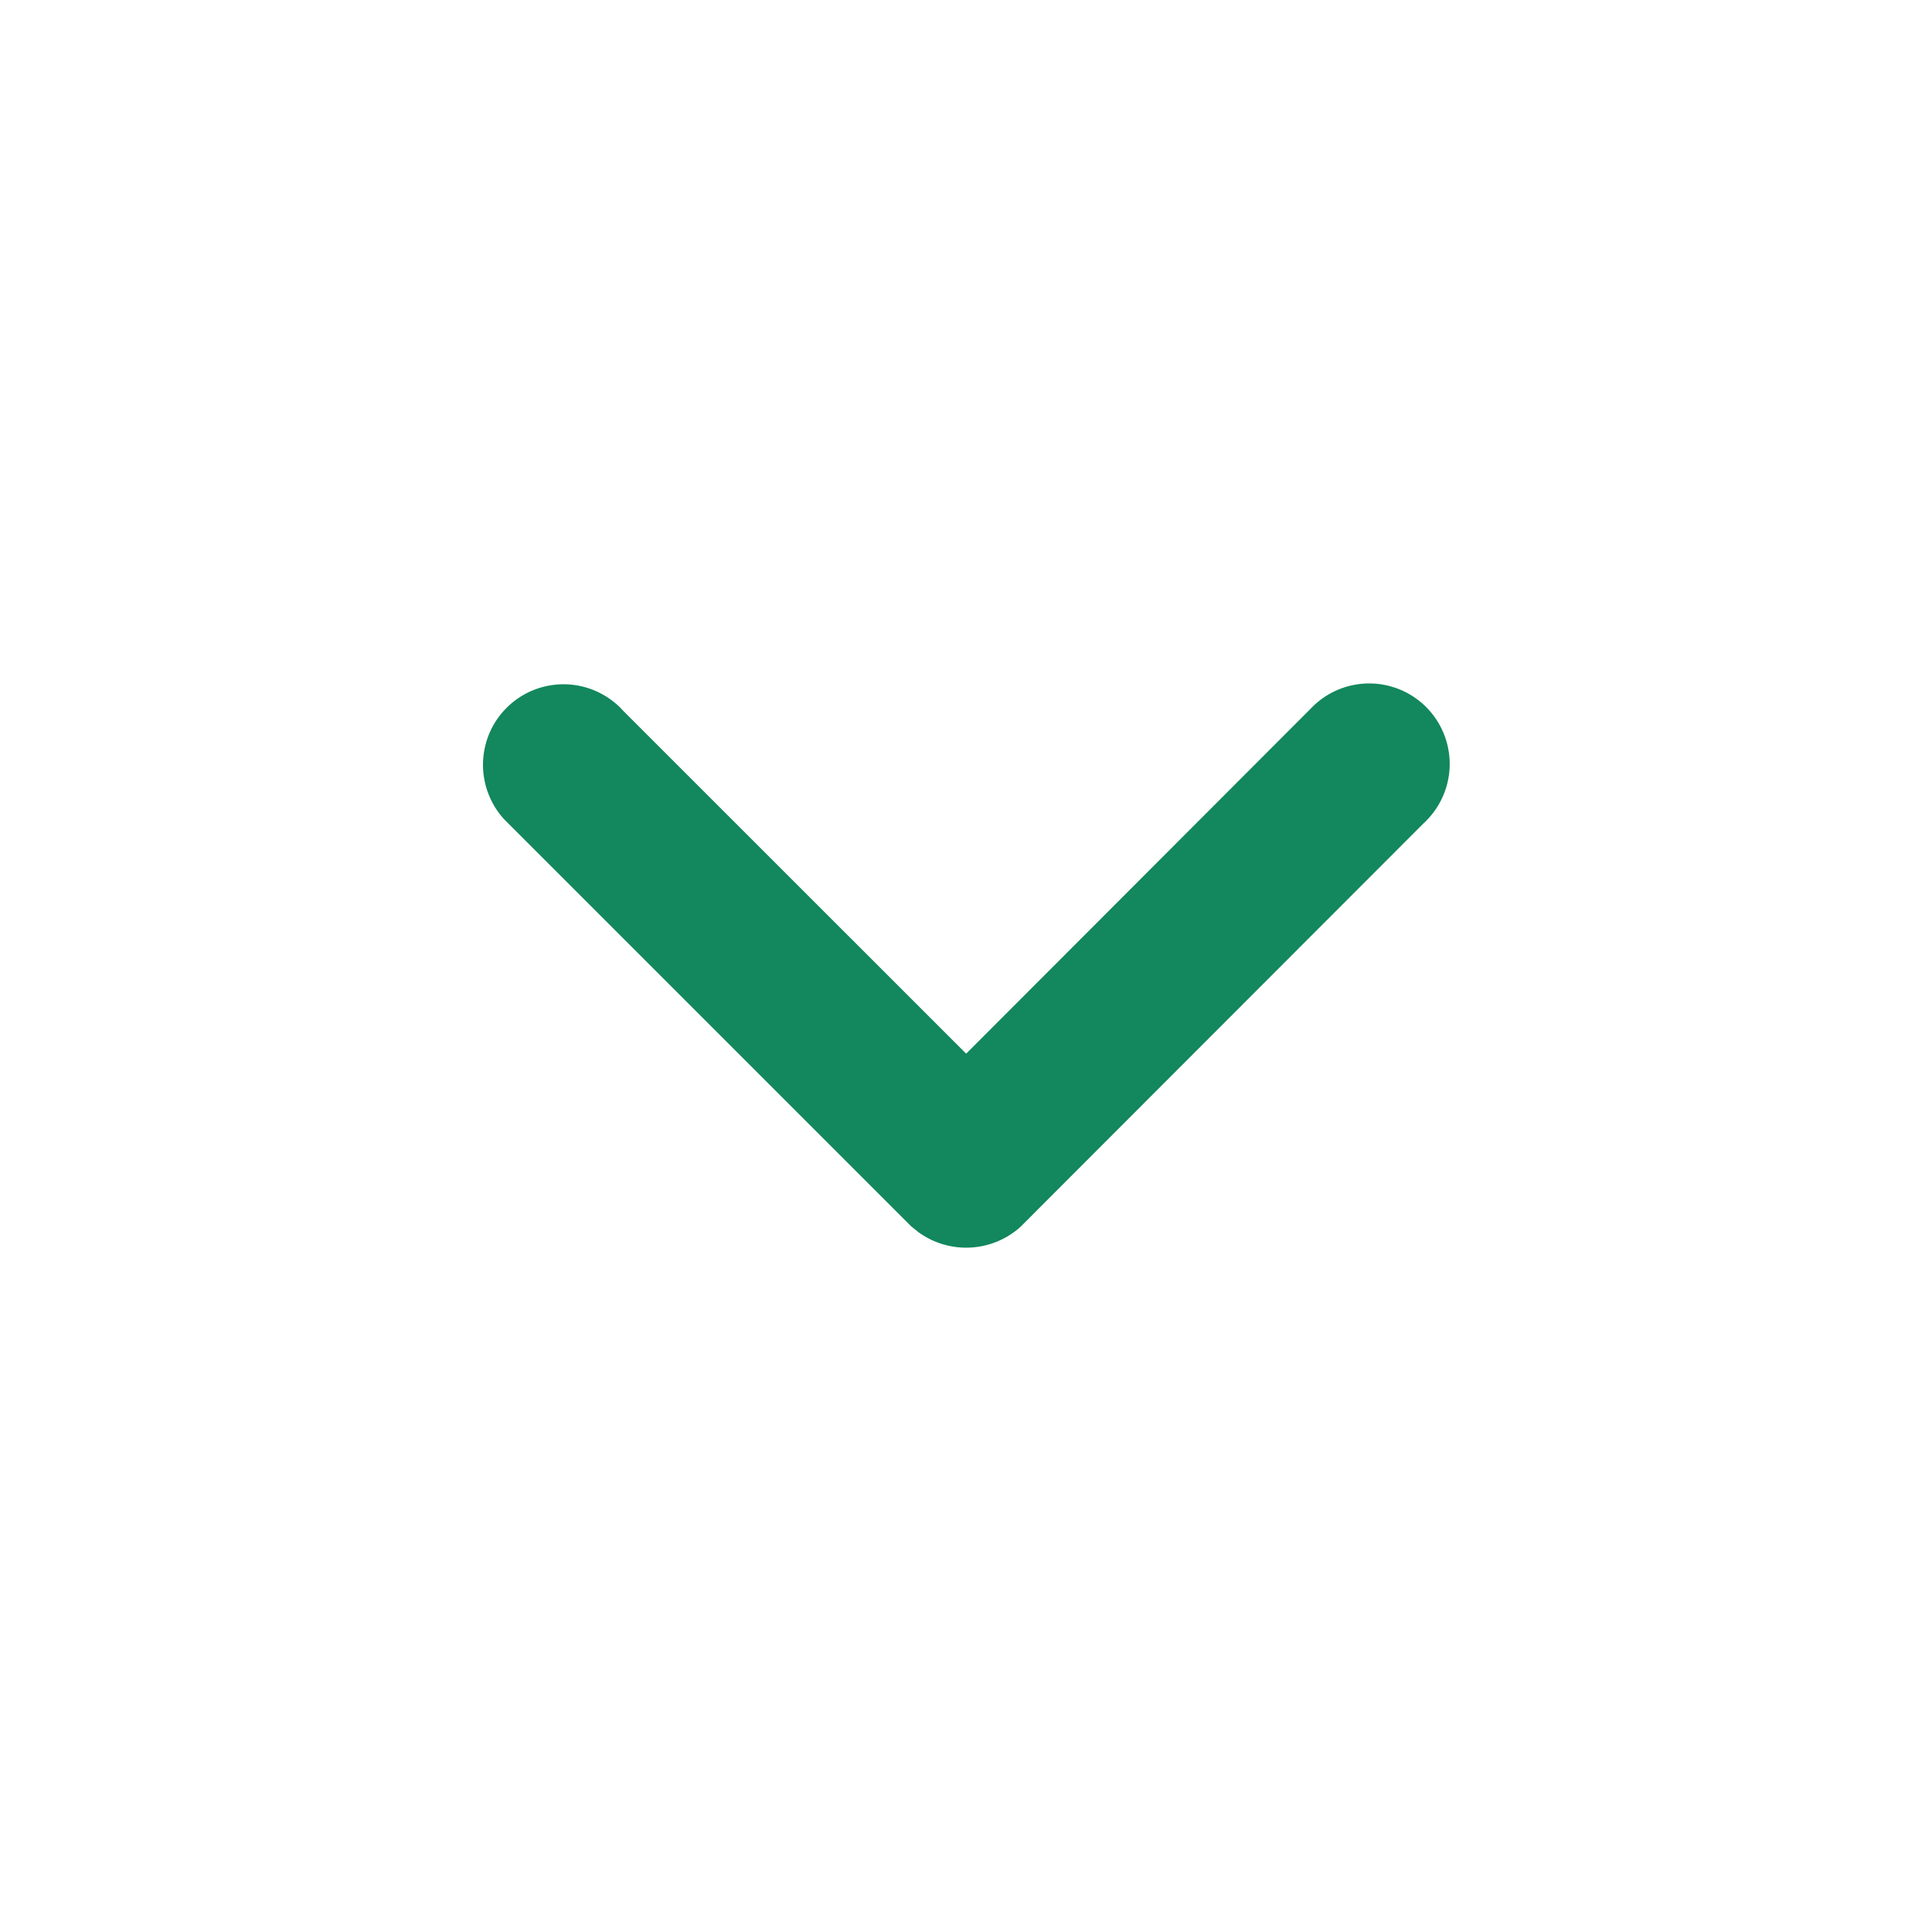 <svg width="24" height="24" viewBox="0 0 24 24" xmlns="http://www.w3.org/2000/svg">
    <path d="M6 9.5a1 1 0 0 1 1.66-.751l.012.01c.024.022.047.045.068.069l4.262 4.261 4.282-4.288a1 1 0 1 1 1.405 1.422L12.717 15.2a1.007 1.007 0 0 1-.017.017l-.036.035a1.01 1.01 0 0 1-1.25.058l-.096-.077-.016-.016a1.007 1.007 0 0 1-.017-.017l-5.02-5.02A1.004 1.004 0 0 1 6 9.5z" fill="#13875D" fill-rule="evenodd"/>
</svg>
